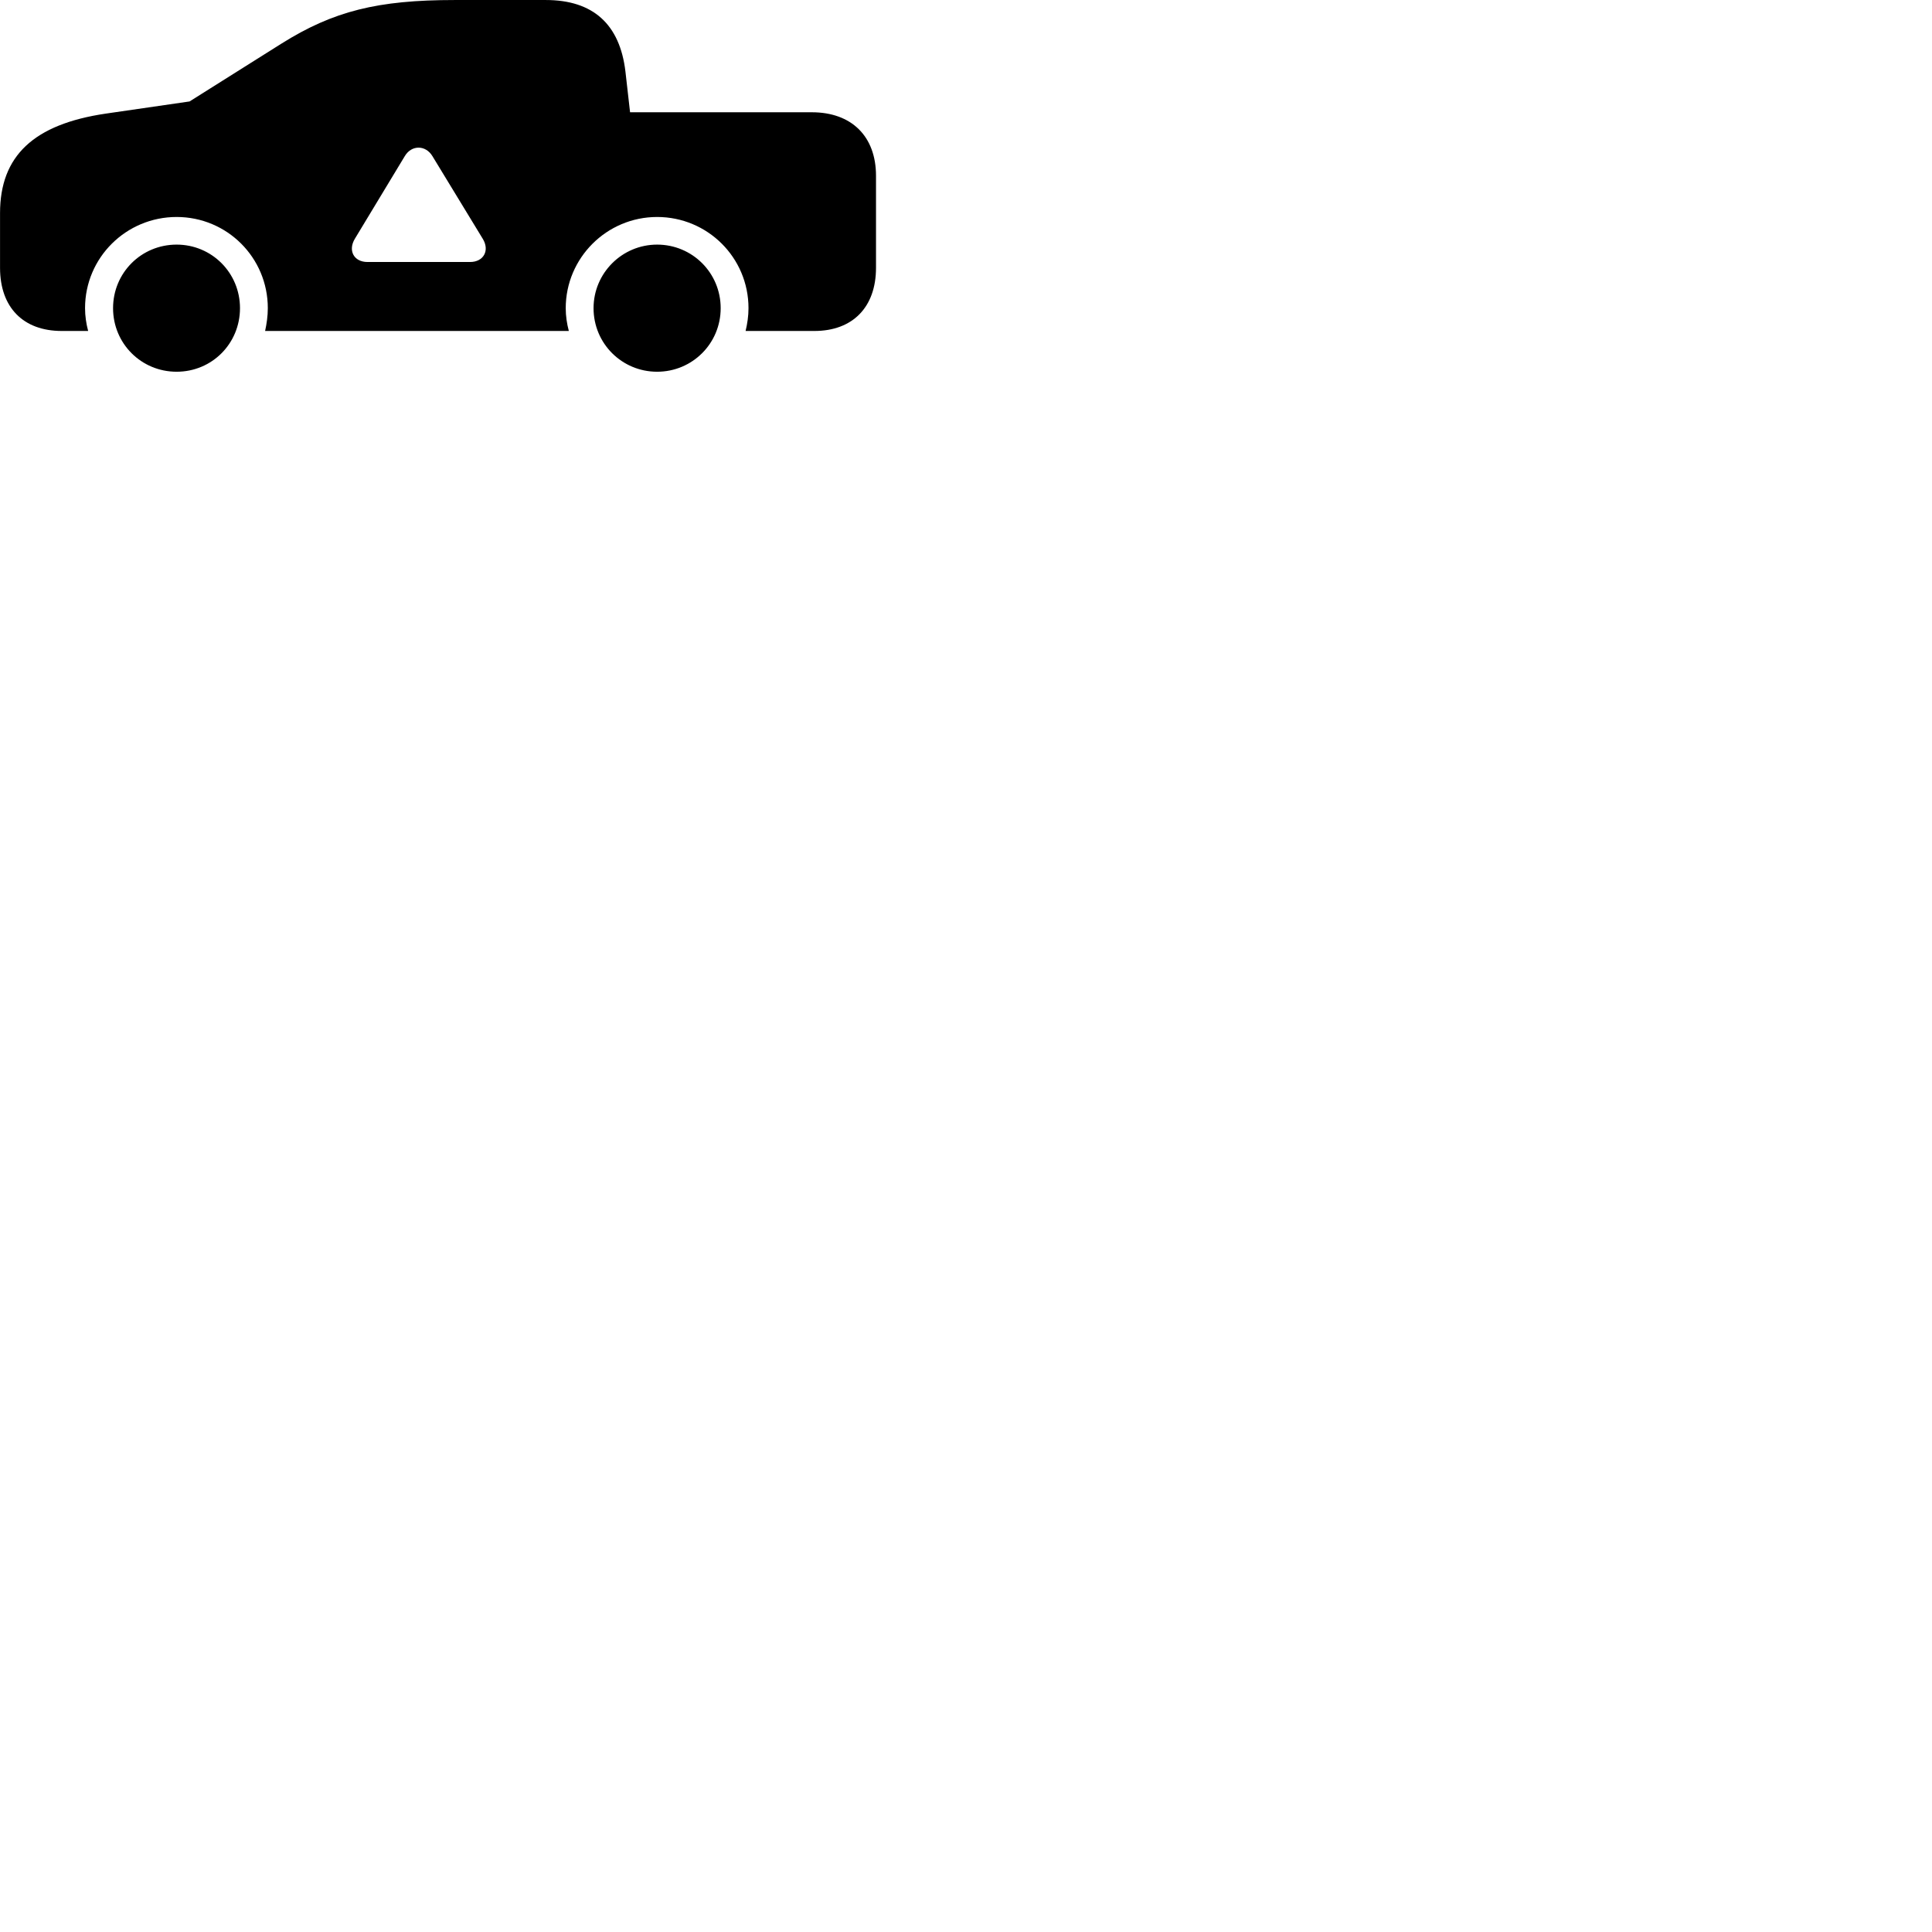 
        <svg xmlns="http://www.w3.org/2000/svg" viewBox="0 0 100 100">
            <path d="M3.192 17.131H4.562C4.462 16.751 4.402 16.361 4.402 15.951C4.402 13.331 6.532 11.231 9.142 11.231C11.752 11.231 13.862 13.331 13.862 15.951C13.862 16.361 13.802 16.761 13.722 17.131H29.442C29.342 16.751 29.282 16.361 29.282 15.951C29.282 13.351 31.402 11.231 34.012 11.231C36.622 11.231 38.742 13.331 38.742 15.951C38.742 16.361 38.682 16.751 38.592 17.131H42.152C44.132 17.131 45.342 15.901 45.342 13.861V9.101C45.342 7.051 44.072 5.811 42.022 5.811H32.612L32.372 3.701C32.082 1.251 30.692 0.001 28.252 0.001H23.532C19.552 0.001 17.252 0.571 14.562 2.261L9.812 5.251L5.472 5.881C1.742 6.431 0.002 8.071 0.002 11.031V13.861C0.002 15.921 1.212 17.131 3.192 17.131ZM19.022 13.561C18.302 13.561 18.002 12.951 18.372 12.351L20.952 8.081C21.302 7.491 22.032 7.501 22.382 8.081L24.982 12.351C25.362 12.961 25.032 13.561 24.332 13.561ZM9.142 19.241C10.972 19.241 12.422 17.781 12.422 15.951C12.422 14.121 10.962 12.661 9.142 12.661C7.312 12.661 5.852 14.121 5.852 15.951C5.852 17.781 7.312 19.241 9.142 19.241ZM34.012 19.241C35.832 19.241 37.302 17.781 37.302 15.951C37.302 14.121 35.832 12.661 34.012 12.661C32.202 12.661 30.722 14.131 30.722 15.951C30.722 17.781 32.192 19.241 34.012 19.241Z" />
        </svg>
    